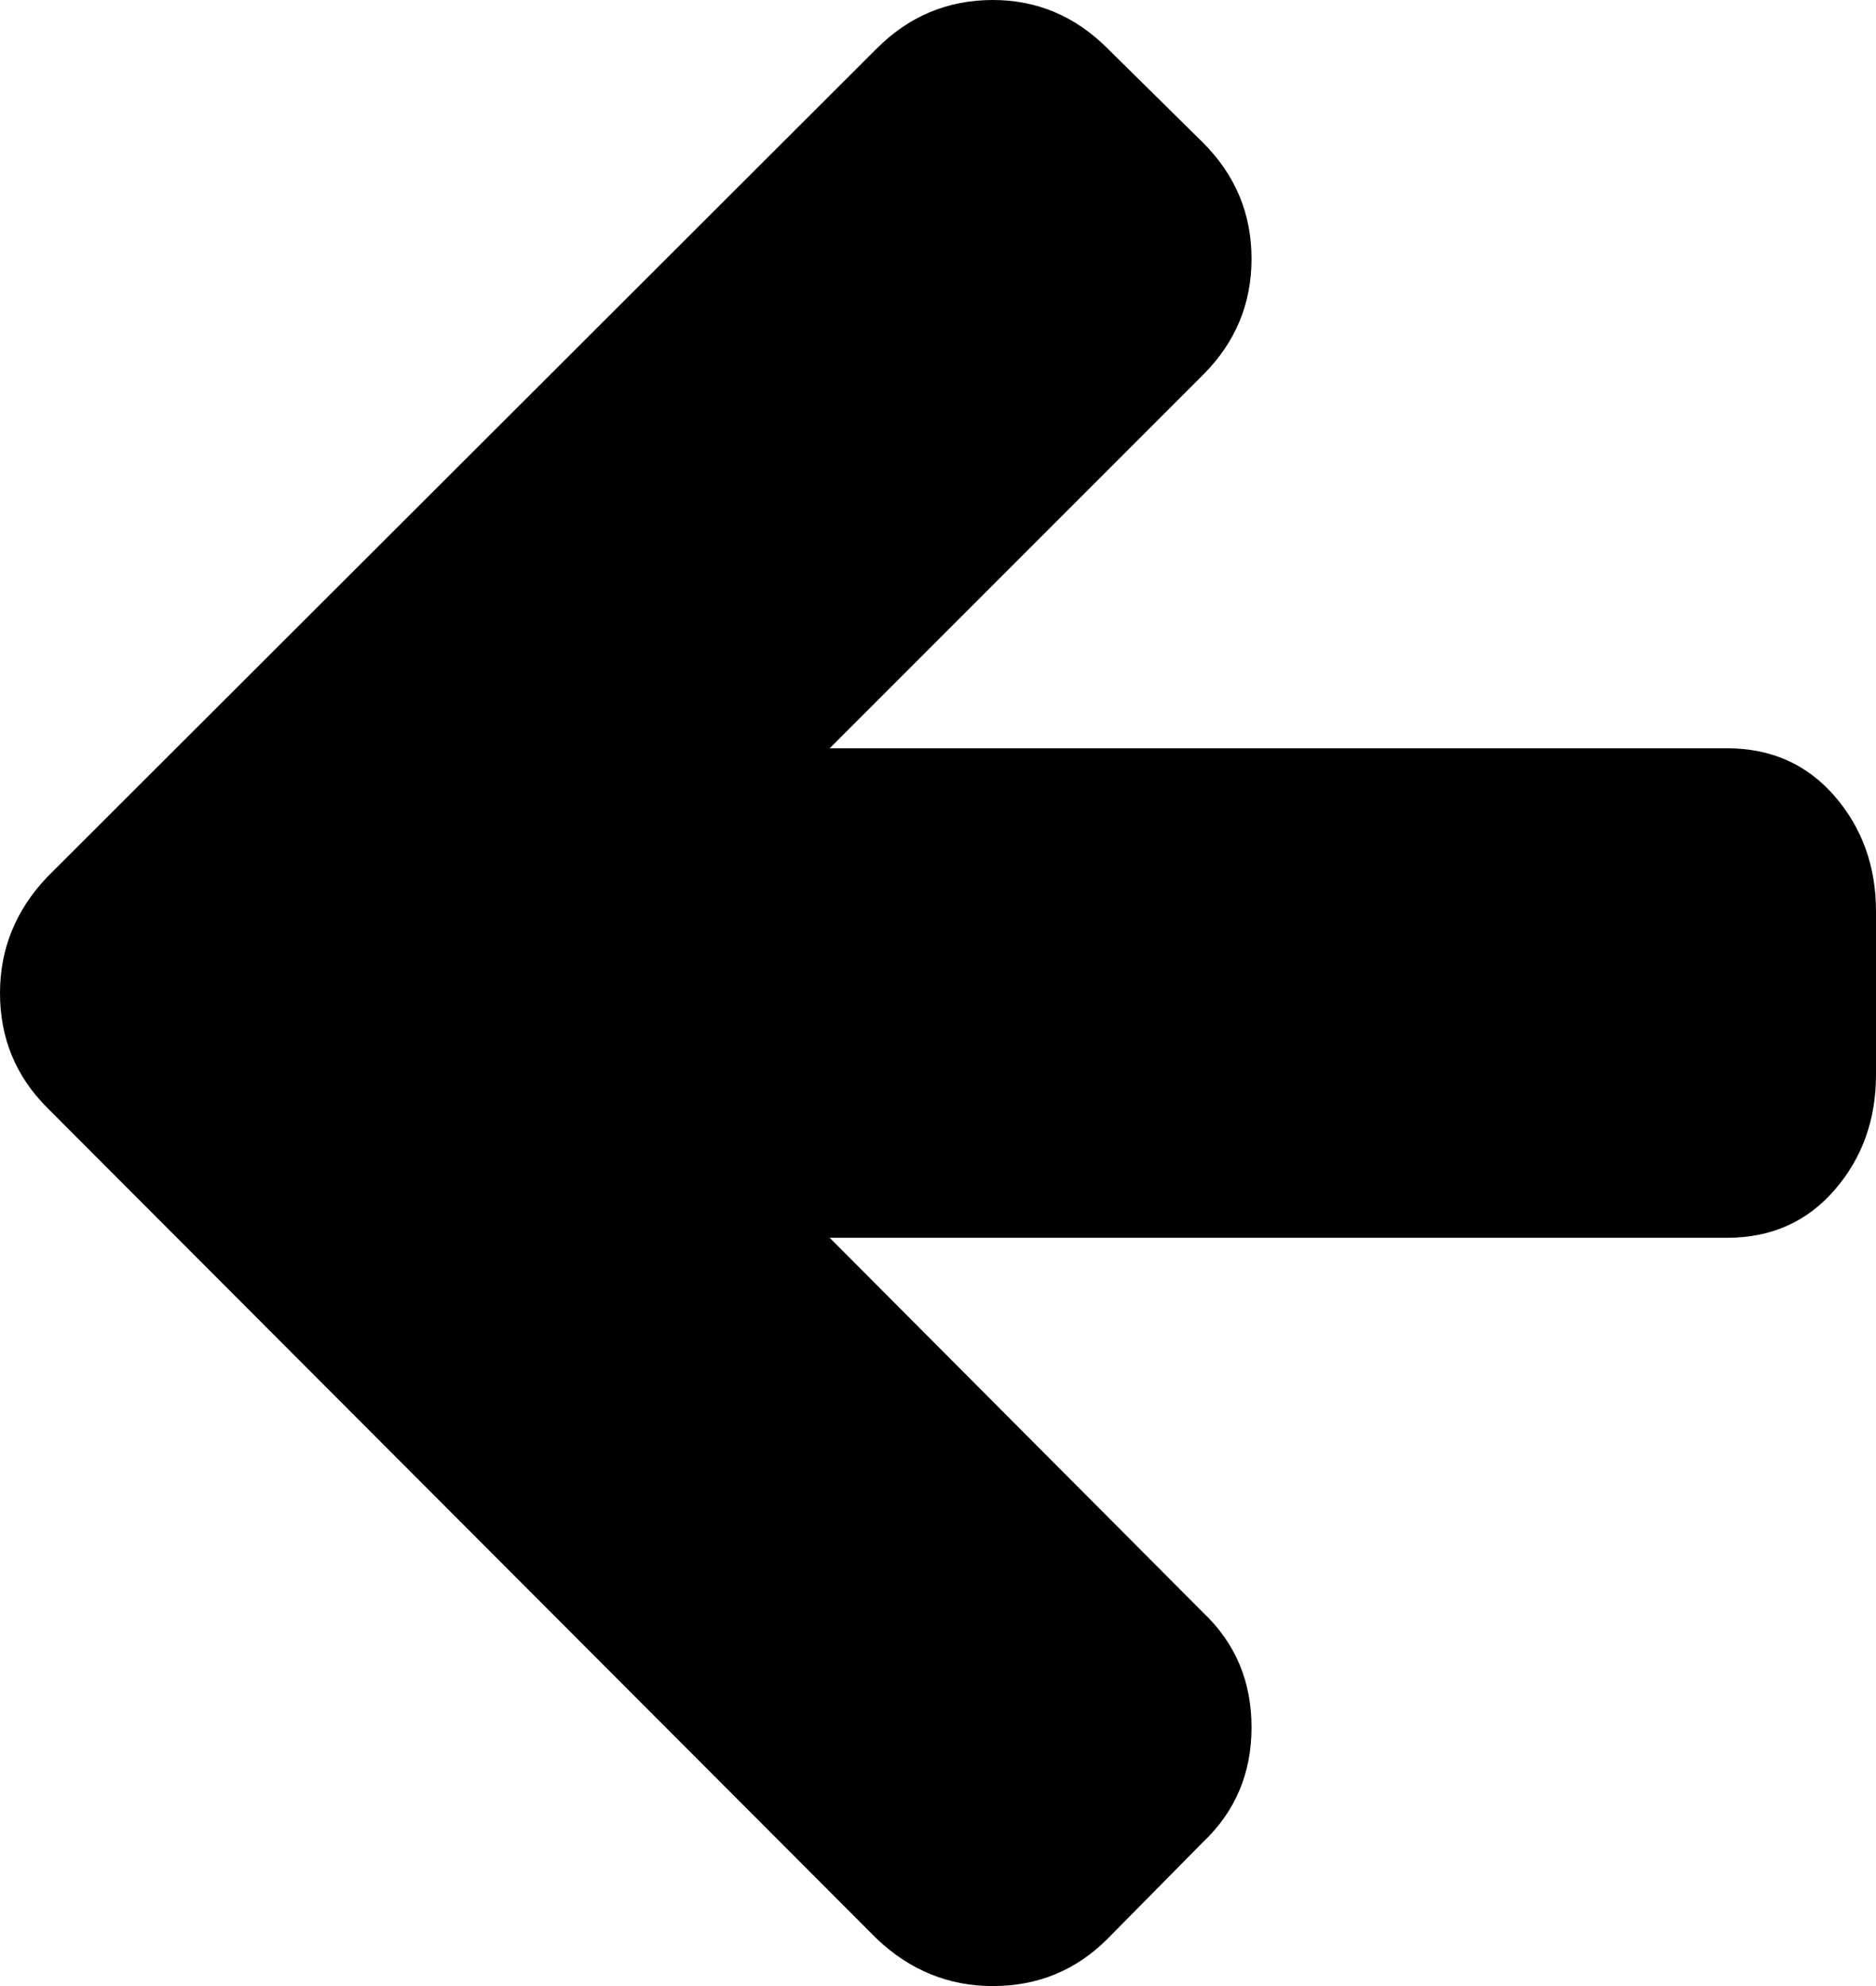 <svg width="24.643" height="26.083" viewBox="1.071 -48.767 24.643 26.083" xmlns="http://www.w3.org/2000/svg"><path d="M25.714 -36.797L25.714 -34.654C25.714 -34.062 25.533 -33.557 25.17 -33.139C24.807 -32.72 24.336 -32.511 23.756 -32.511L11.97 -32.511L16.875 -27.589C17.299 -27.188 17.511 -26.685 17.511 -26.083C17.511 -25.48 17.299 -24.978 16.875 -24.576L15.619 -23.304C15.206 -22.891 14.704 -22.684 14.113 -22.684C13.532 -22.684 13.025 -22.891 12.589 -23.304L1.691 -34.219C1.278 -34.632 1.071 -35.134 1.071 -35.725C1.071 -36.306 1.278 -36.814 1.691 -37.249L12.589 -48.131C13.013 -48.555 13.521 -48.767 14.113 -48.767C14.693 -48.767 15.195 -48.555 15.619 -48.131L16.875 -46.892C17.299 -46.468 17.511 -45.96 17.511 -45.368C17.511 -44.777 17.299 -44.269 16.875 -43.845L11.97 -38.94L23.756 -38.94C24.336 -38.94 24.807 -38.73 25.17 -38.312C25.533 -37.893 25.714 -37.388 25.714 -36.797ZM25.714 -36.797"></path></svg>